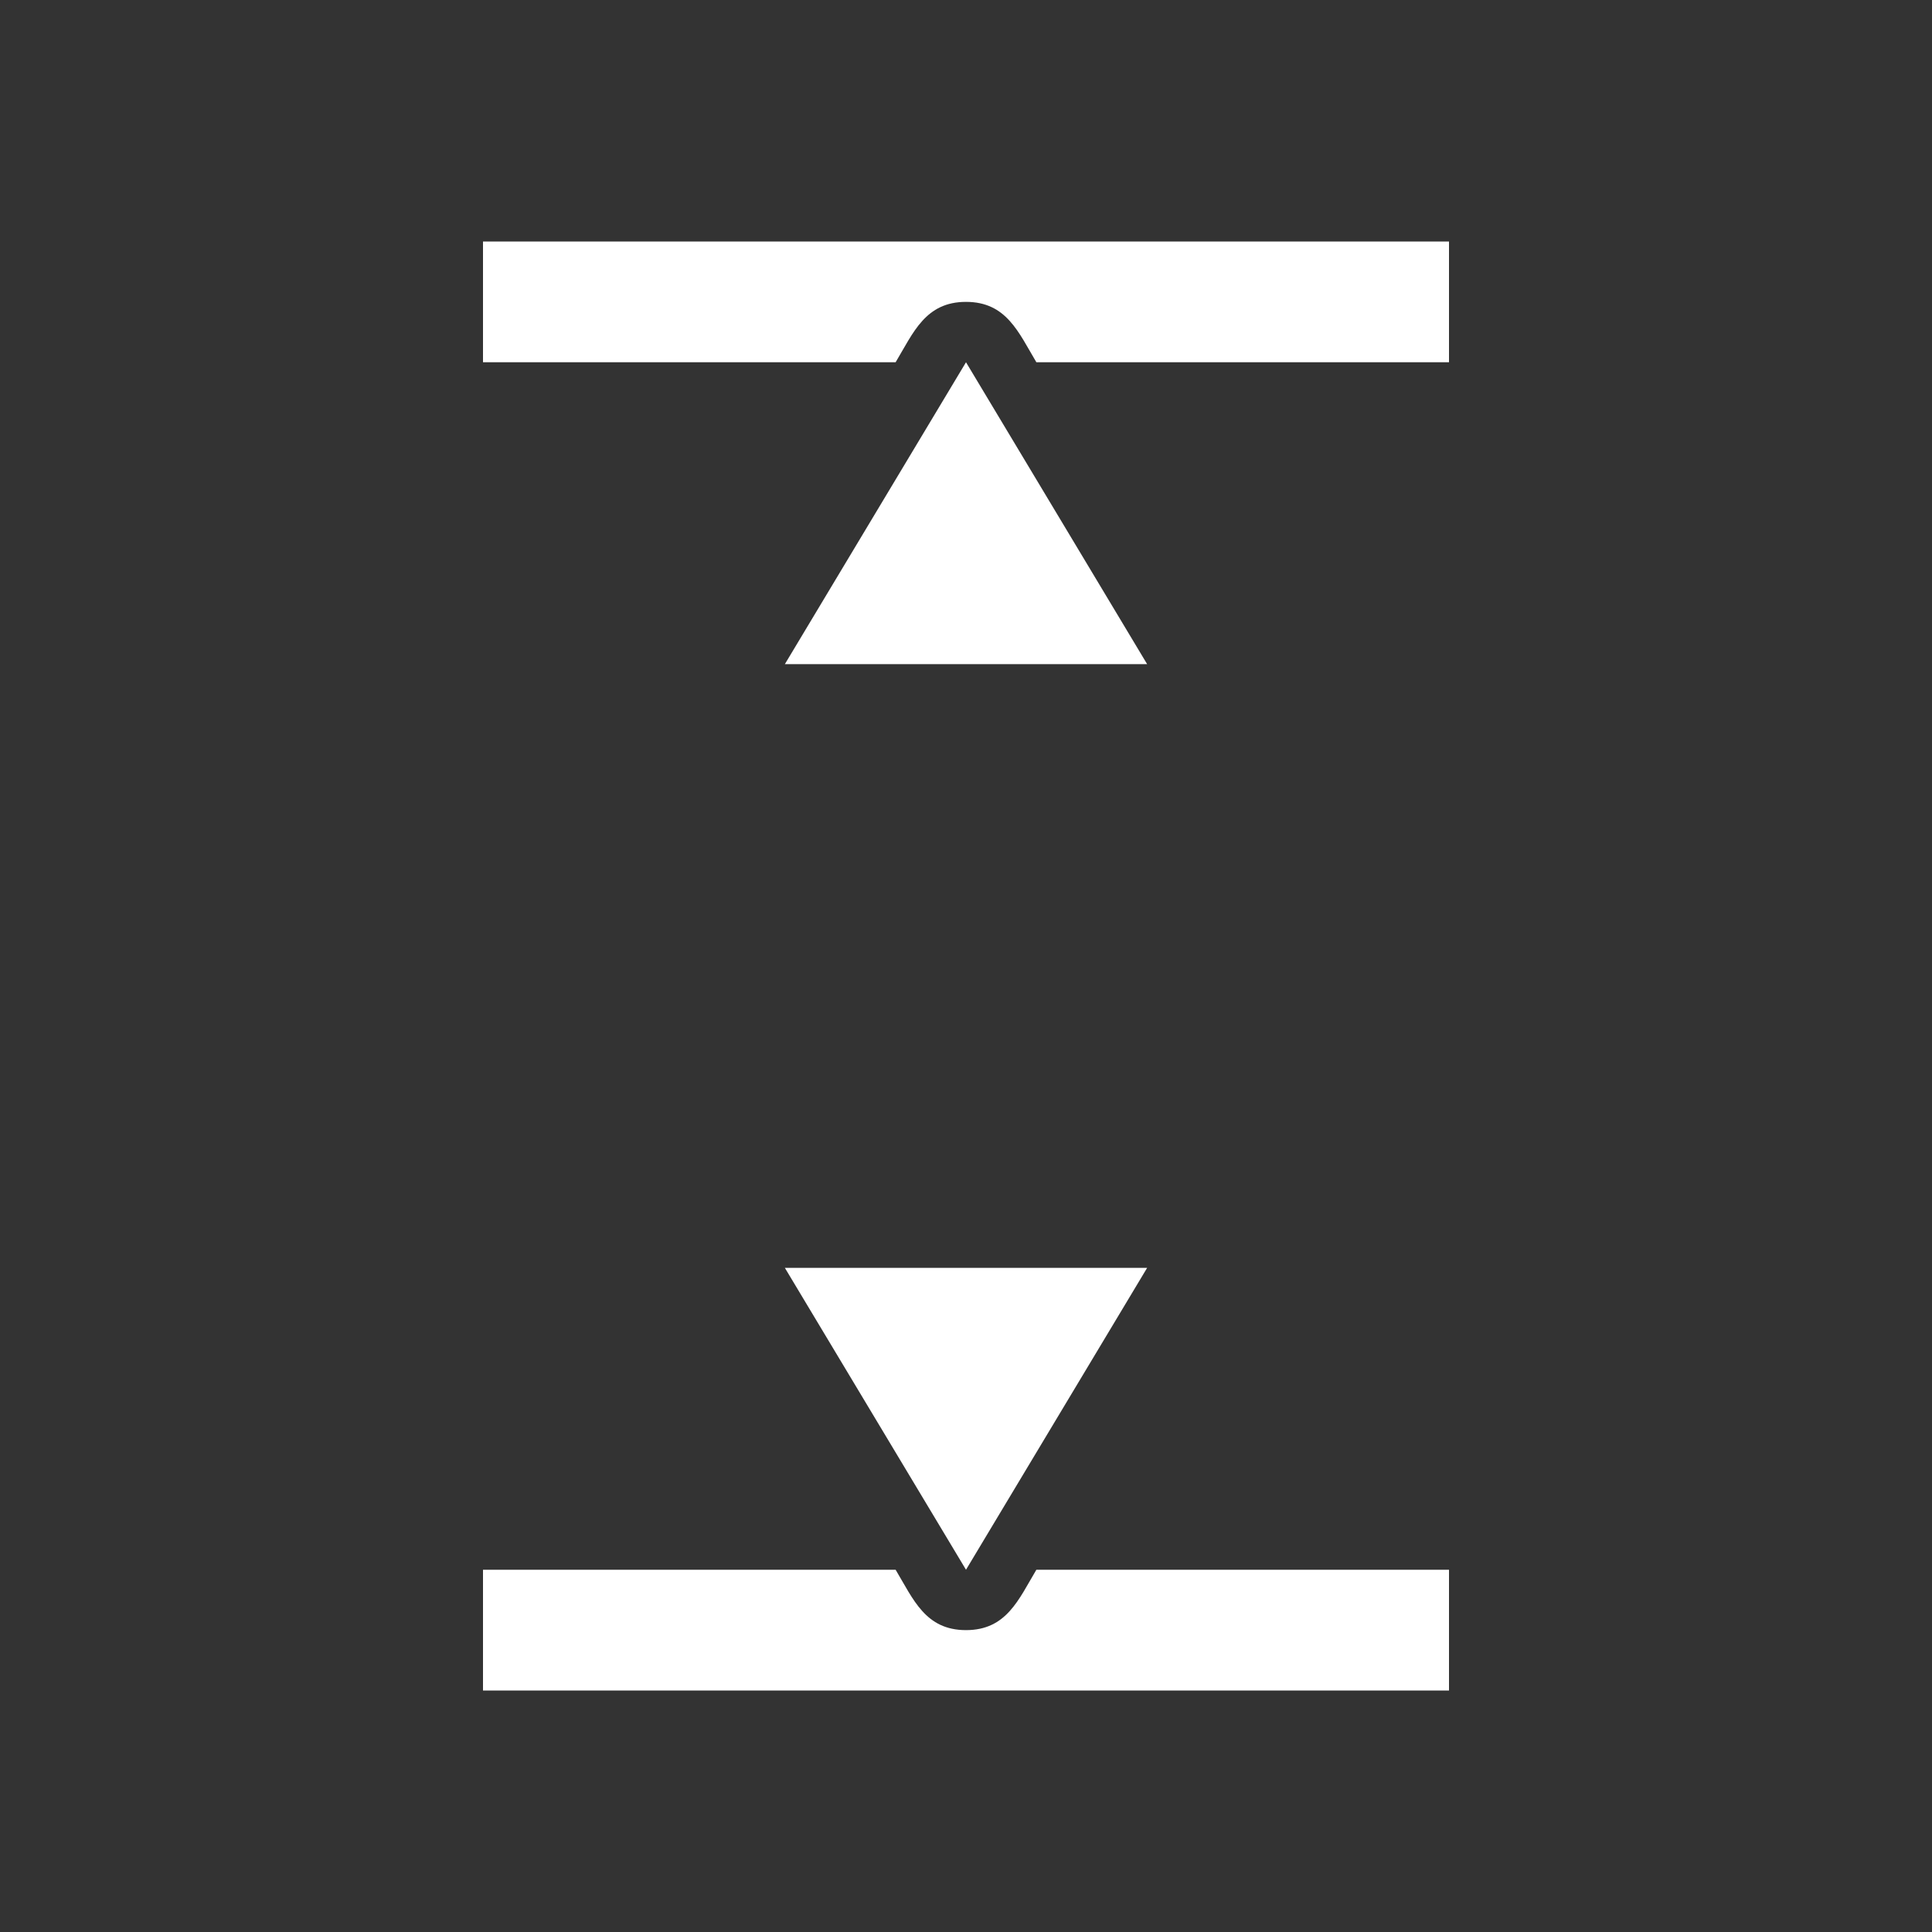 <?xml version="1.0" encoding="UTF-8"?>
<!DOCTYPE svg PUBLIC "-//W3C//DTD SVG 1.1//EN" "http://www.w3.org/Graphics/SVG/1.1/DTD/svg11.dtd">
<svg xmlns="http://www.w3.org/2000/svg" xml:space="preserve" width="1024px" height="1024px" shape-rendering="geometricPrecision" text-rendering="geometricPrecision" image-rendering="optimizeQuality" fill-rule="nonzero" clip-rule="evenodd" viewBox="0 0 10240 10240" xmlns:xlink="http://www.w3.org/1999/xlink">
	<rect x="0" y="0" width="10240" height="10240" fill="#333333" stroke="none"/>
	<title>fit_to_height icon</title>
	<desc>fit_to_height icon from the IconExperience.com O-Collection. Copyright by INCORS GmbH (www.incors.com).</desc>
	<path id="curve3" fill="#FFFFFF" d="M2560 8320l2187 0c94,157 158,320 373,320 215,0 279,-163 373,-320l2187 0 0 640 -5120 0 0 -640z"/>
	<path id="curve2" fill="#FFFFFF" d="M5120,8320 6080,6720 4160,6720z"/>
	<path id="curve1" fill="#FFFFFF" d="M5120,1920 6080,3520 4160,3520z"/>
	<path id="curve0" fill="#FFFFFF" d="M2560 1280l5120 0 0 640 -2187 0c-94,-157 -158,-320 -373,-320 -215,0 -279,163 -373,320l-2187 0 0 -640z"/>
</svg>
